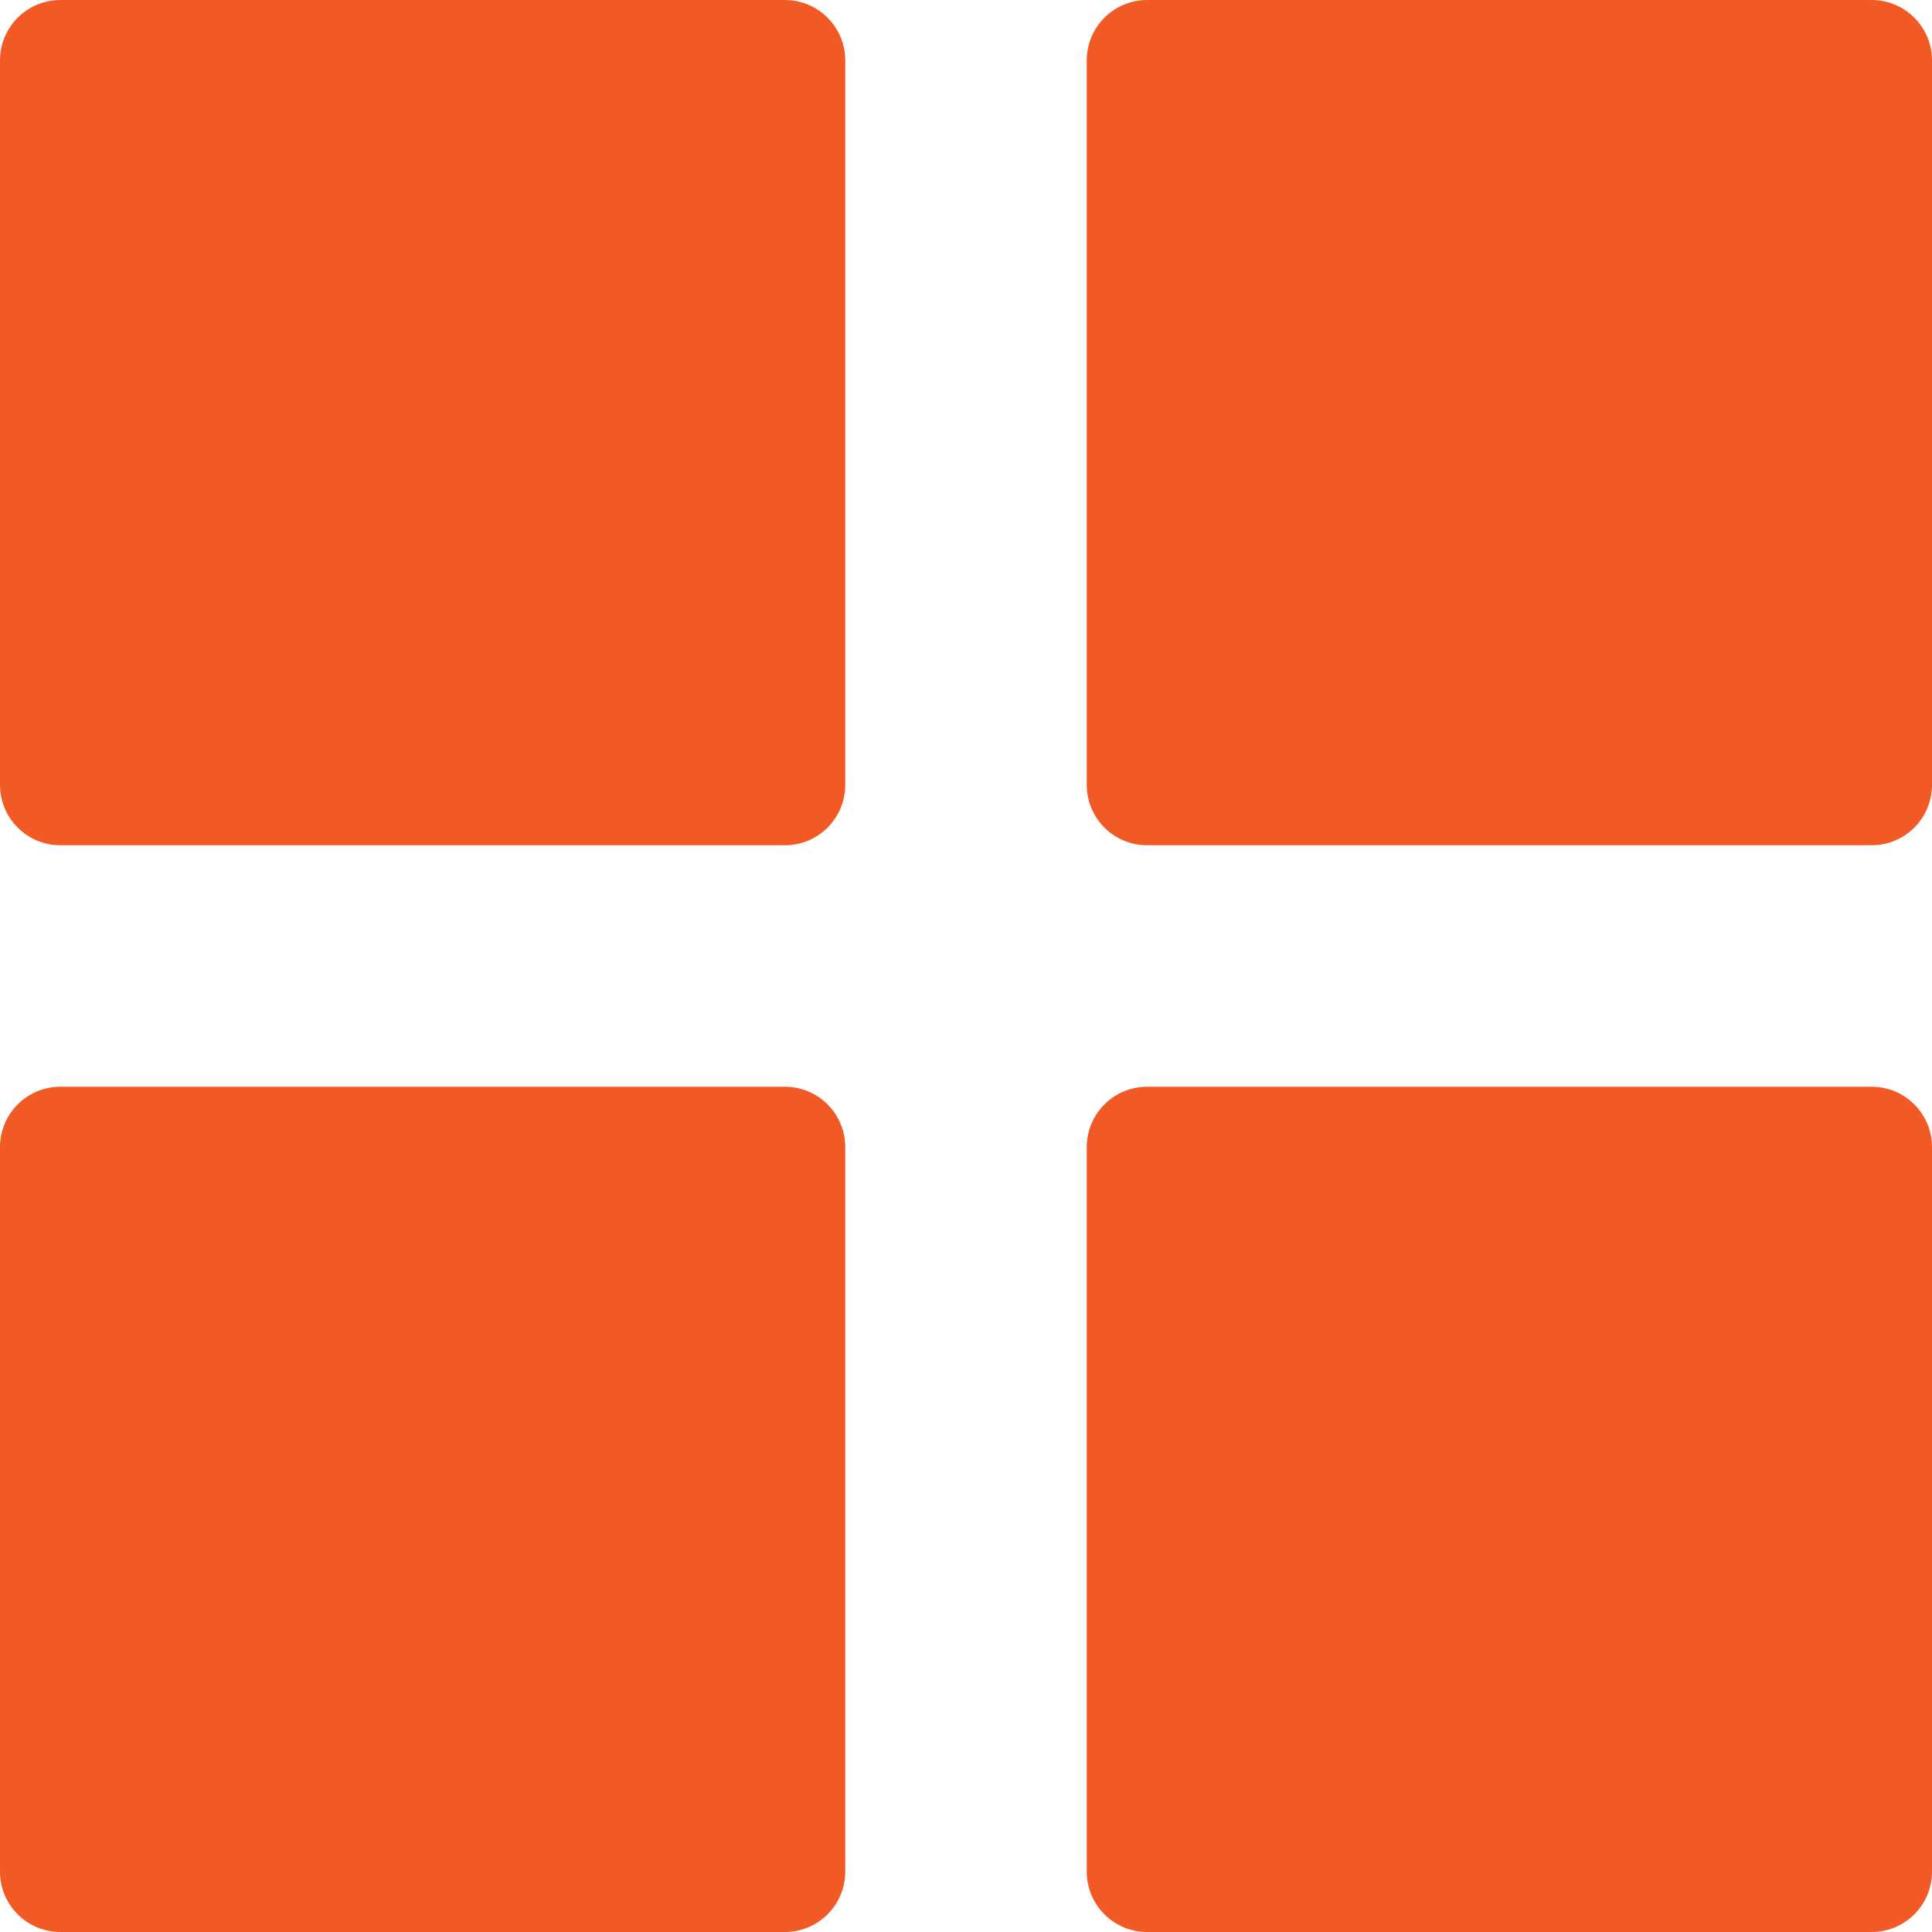 <?xml version="1.0" encoding="utf-8"?>
<!-- Generator: Adobe Illustrator 17.0.0, SVG Export Plug-In . SVG Version: 6.00 Build 0)  -->
<!DOCTYPE svg PUBLIC "-//W3C//DTD SVG 1.1//EN" "http://www.w3.org/Graphics/SVG/1.1/DTD/svg11.dtd">
<svg version="1.1" id="Layer_1" xmlns="http://www.w3.org/2000/svg" xmlns:xlink="http://www.w3.org/1999/xlink" x="0px" y="0px"
	 width="200px" height="200px" viewBox="0 0 200 200" enable-background="new 0 0 200 200" xml:space="preserve">
<g>
	<path fill="#F15A24" d="M193.75,112.5h-75c-3.456,0-6.25,2.794-6.25,6.25v75c0,3.456,2.794,6.25,6.25,6.25h75
		c3.456,0,6.25-2.794,6.25-6.25v-75C200,115.294,197.206,112.5,193.75,112.5z M193.75,0.001h-75c-3.456,0-6.25,2.8-6.25,6.25v75
		c0,3.456,2.794,6.25,6.25,6.25h75c3.456,0,6.25-2.794,6.25-6.25v-75C200,2.801,197.206,0.001,193.75,0.001z M81.25,0.001h-75
		C2.8,0.001,0,2.801,0,6.251v75c0,3.456,2.8,6.25,6.25,6.25h75c3.45,0,6.25-2.794,6.25-6.25v-75C87.5,2.801,84.7,0.001,81.25,0.001z
		 M81.25,112.5h-75c-3.45,0-6.25,2.794-6.25,6.25v75c0,3.456,2.8,6.25,6.25,6.25h75c3.45,0,6.25-2.794,6.25-6.25v-75
		C87.5,115.294,84.7,112.5,81.25,112.5z"/>
</g>
</svg>
